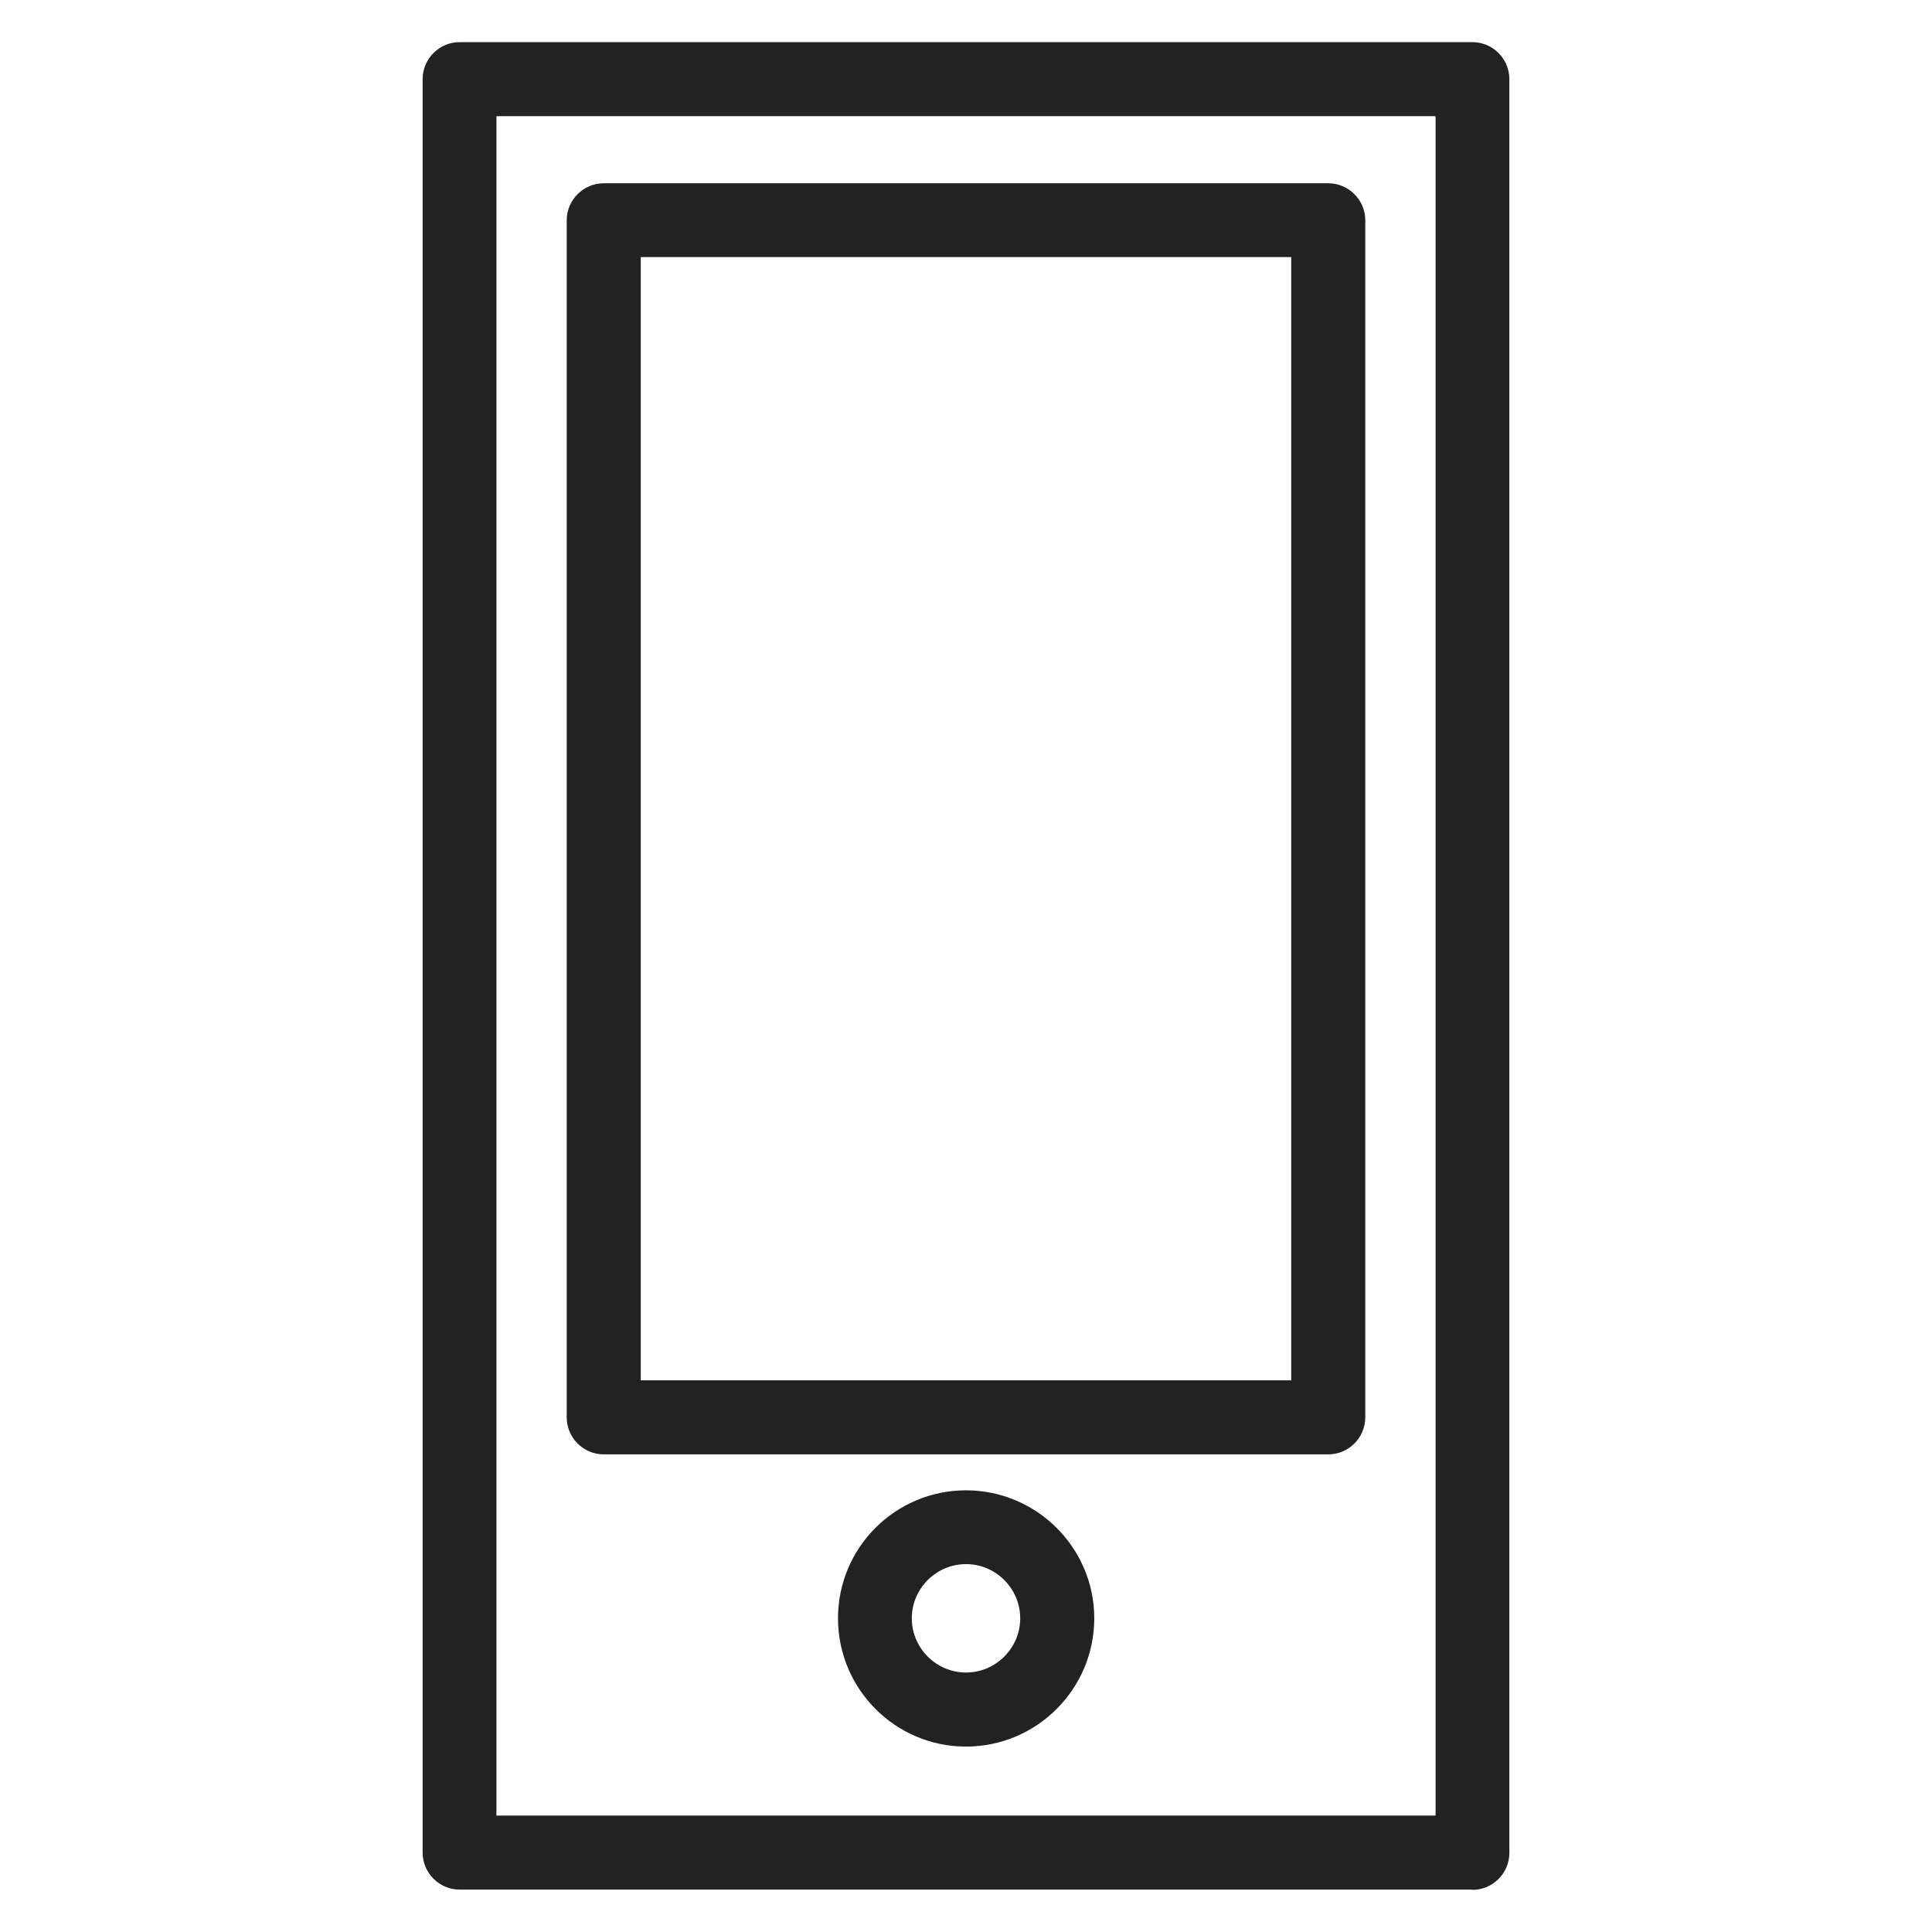 <svg width="72" height="72" viewBox="0 0 72 72" fill="none" xmlns="http://www.w3.org/2000/svg">
<g id="mobile click_XL 1">
<g id="Group">
<path id="Vector" d="M54.87 70.42H17.13C16.37 70.42 15.75 69.8 15.75 69.04V2.95C15.75 2.19 16.37 1.57 17.13 1.57H54.87C55.63 1.57 56.25 2.19 56.25 2.95V69.05C56.25 69.81 55.63 70.43 54.87 70.43V70.42ZM18.5 67.66H53.5V4.33H18.5V67.67V67.66Z" fill="#222222"/>
<path id="Vector_2" d="M49.5 54.2H22.5C21.74 54.2 21.12 53.58 21.12 52.82V8.21C21.12 7.45 21.74 6.83 22.5 6.83H49.5C50.26 6.83 50.88 7.45 50.88 8.21V52.82C50.88 53.58 50.26 54.2 49.5 54.2ZM23.88 51.44H48.12V9.58H23.88V51.44V51.44Z" fill="#222222"/>
<path id="Vector_3" d="M36 65.09C33.37 65.09 31.23 62.95 31.23 60.31C31.23 57.67 33.37 55.54 36 55.54C38.63 55.54 40.78 57.68 40.78 60.31C40.78 62.94 38.64 65.09 36 65.09ZM36 58.29C34.89 58.29 33.98 59.2 33.98 60.31C33.98 61.42 34.89 62.33 36 62.33C37.11 62.33 38.02 61.42 38.02 60.31C38.02 59.2 37.11 58.29 36 58.29Z" fill="#222222"/>
</g>
</g>
</svg>
